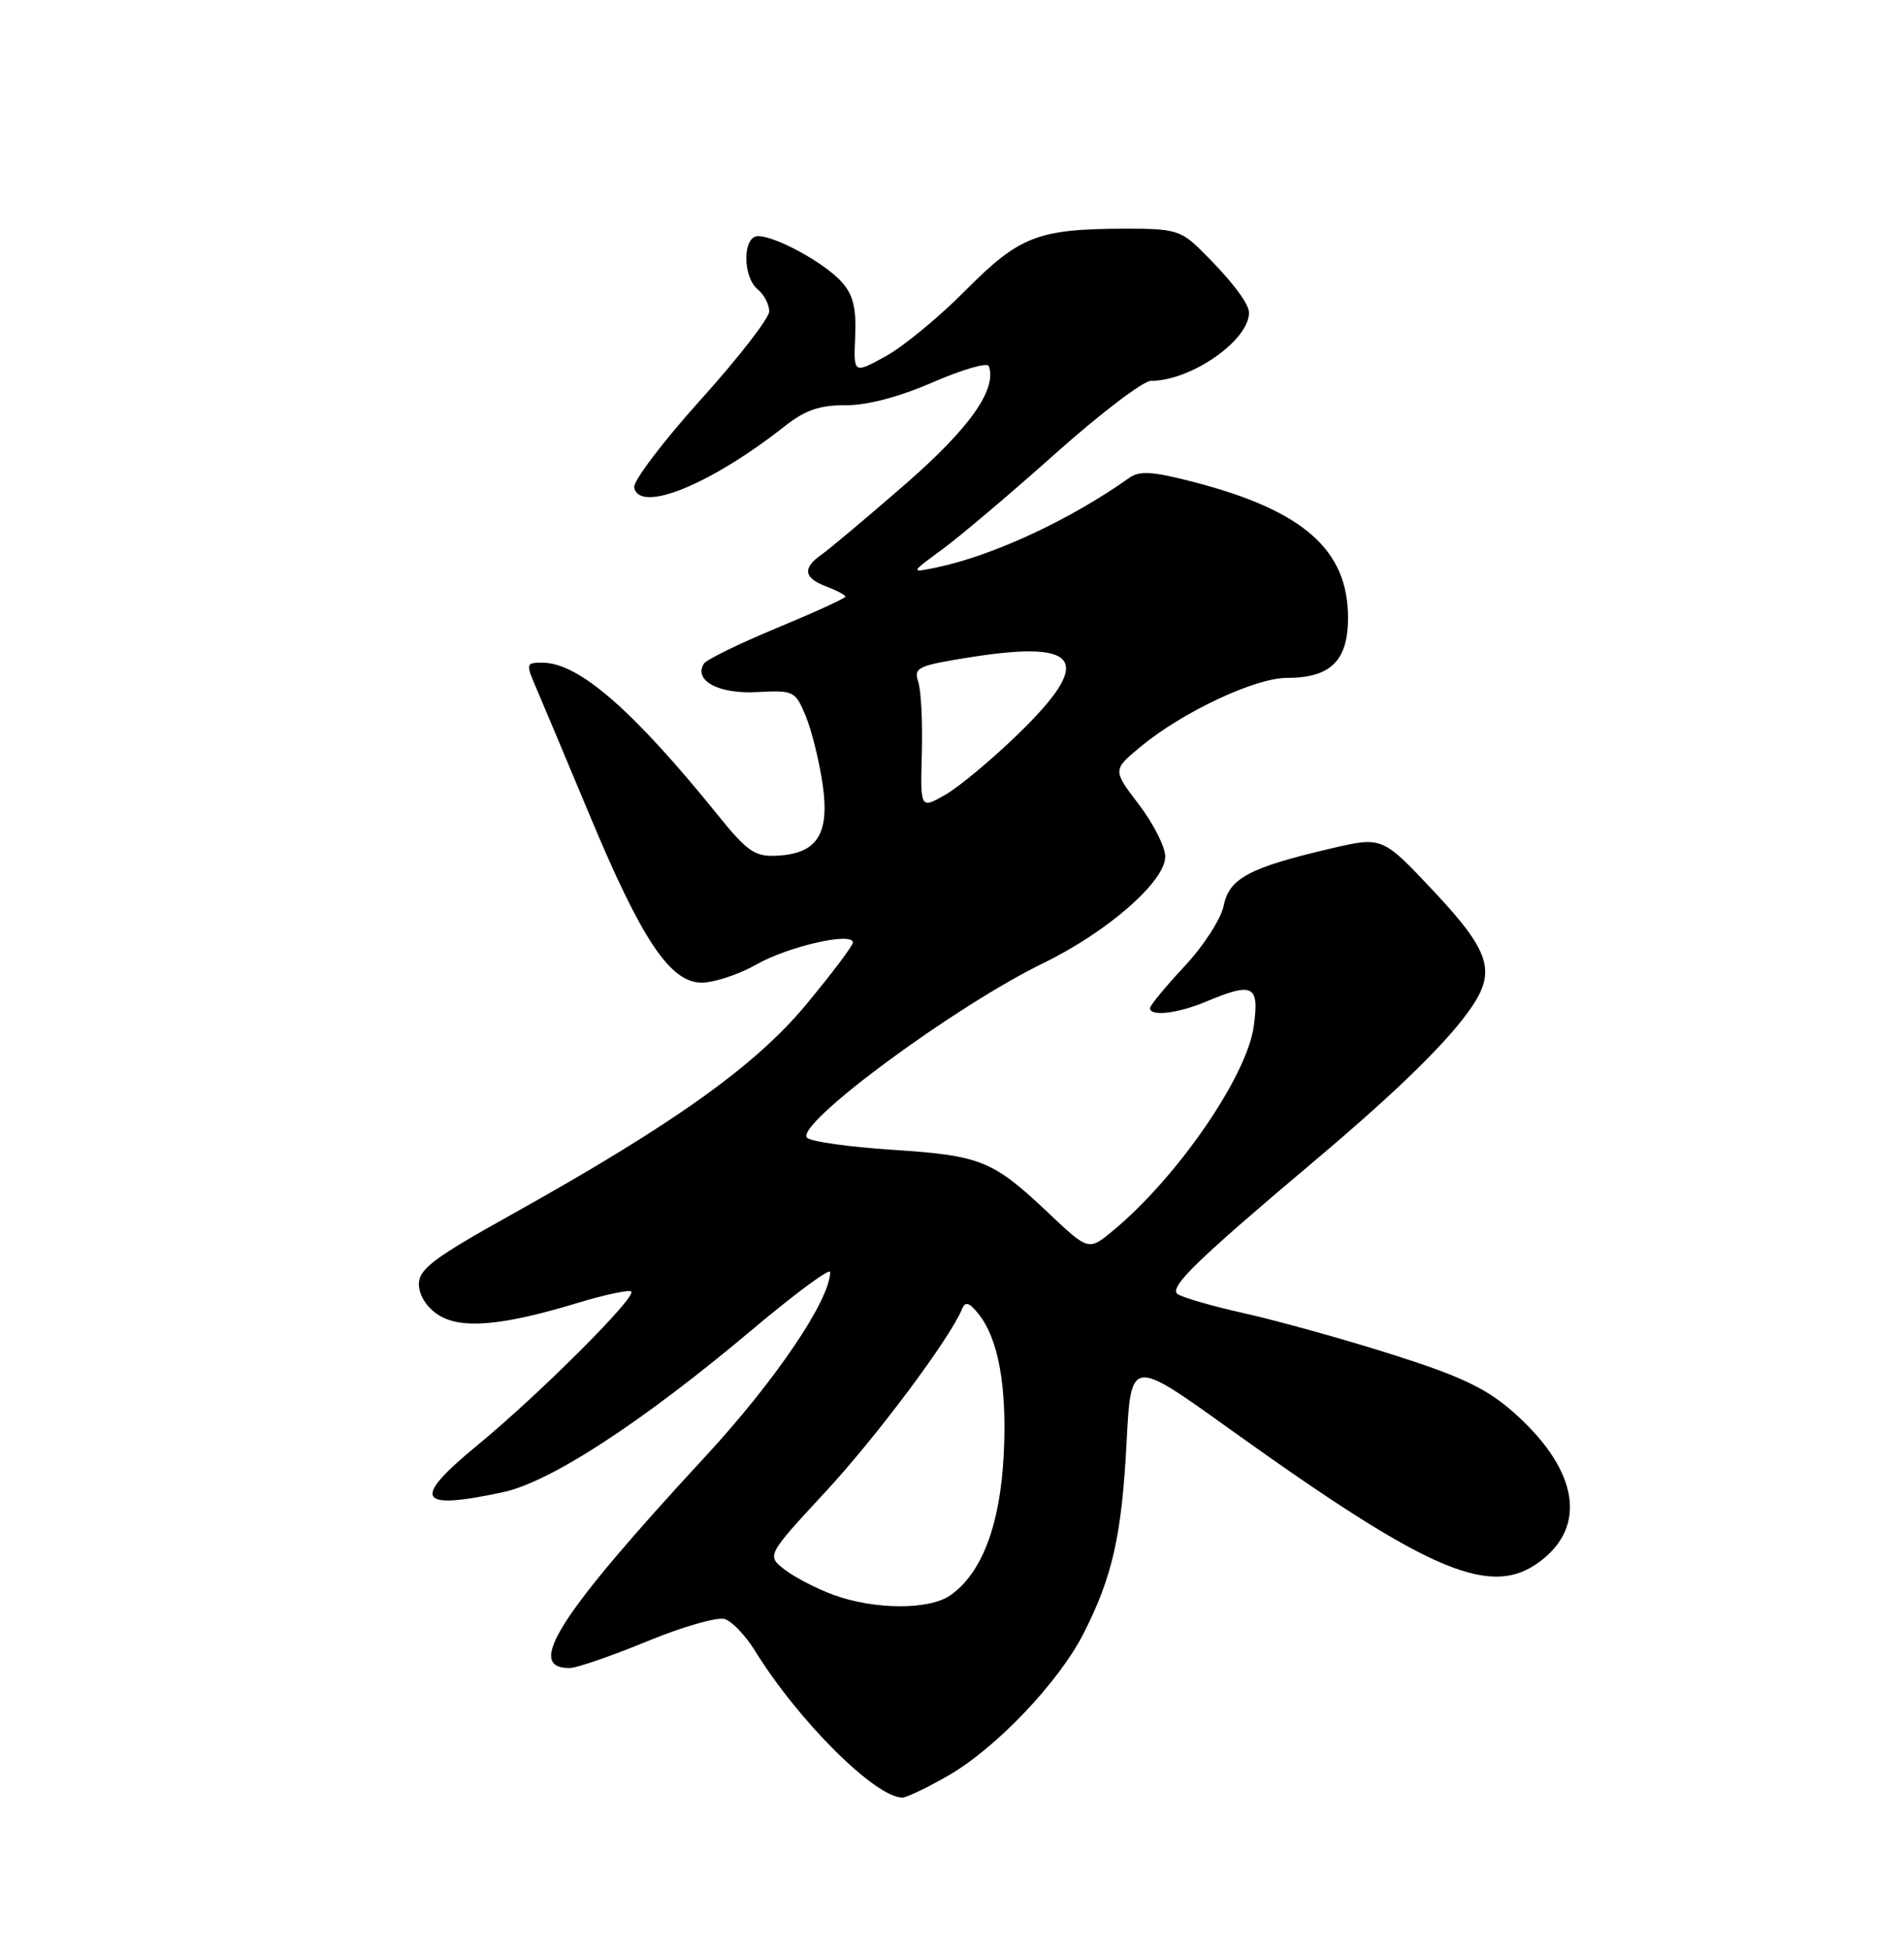 <?xml version="1.0" encoding="UTF-8" standalone="no"?>
<!DOCTYPE svg PUBLIC "-//W3C//DTD SVG 1.1//EN" "http://www.w3.org/Graphics/SVG/1.1/DTD/svg11.dtd" >
<svg xmlns="http://www.w3.org/2000/svg" xmlns:xlink="http://www.w3.org/1999/xlink" version="1.1" viewBox="0 0 250 256">
 <g >
 <path fill="currentColor"
d=" M 124.50 233.11 C 130.80 229.49 139.04 220.83 142.30 214.40 C 146.08 206.94 147.28 201.58 147.92 189.41 C 148.50 178.31 148.50 178.31 161.31 187.50 C 188.40 206.91 196.17 210.10 202.80 204.52 C 208.43 199.78 206.87 192.57 198.64 185.33 C 195.17 182.28 191.77 180.66 182.86 177.84 C 176.61 175.85 167.90 173.43 163.50 172.44 C 159.10 171.46 155.09 170.29 154.59 169.86 C 153.53 168.95 157.16 165.42 172.50 152.49 C 183.68 143.07 190.38 136.49 193.35 132.03 C 196.42 127.42 195.51 124.73 188.25 117.00 C 181.50 109.82 181.50 109.82 174.76 111.39 C 164.02 113.90 161.39 115.31 160.67 118.91 C 160.32 120.63 158.01 124.22 155.52 126.87 C 153.03 129.53 151.00 132.00 151.00 132.35 C 151.00 133.48 154.62 133.06 158.35 131.50 C 164.56 128.90 165.37 129.31 164.62 134.73 C 163.73 141.27 154.63 154.50 146.22 161.50 C 142.94 164.23 142.94 164.23 137.69 159.27 C 130.35 152.33 128.83 151.71 117.19 150.95 C 111.52 150.58 106.47 149.87 105.97 149.37 C 104.27 147.67 125.29 132.13 137.03 126.42 C 145.45 122.32 153.00 115.71 153.00 112.45 C 153.00 111.19 151.44 108.11 149.54 105.62 C 146.08 101.08 146.08 101.08 149.79 98.01 C 155.24 93.49 164.78 89.00 168.94 89.00 C 174.71 89.00 177.00 86.76 177.00 81.09 C 177.00 72.18 171.12 67.01 156.74 63.28 C 151.30 61.87 149.63 61.77 148.24 62.76 C 140.46 68.27 130.40 72.94 123.00 74.49 C 119.50 75.22 119.50 75.22 123.74 72.11 C 126.07 70.40 132.77 64.73 138.63 59.50 C 144.48 54.28 150.11 50.00 151.12 50.00 C 156.37 50.00 164.00 44.70 164.00 41.05 C 164.00 39.82 161.53 36.61 157.64 32.80 C 155.05 30.25 154.14 30.00 147.64 30.02 C 136.26 30.06 133.87 30.99 126.77 38.13 C 123.30 41.64 118.57 45.53 116.26 46.79 C 112.07 49.09 112.07 49.09 112.29 44.15 C 112.45 40.41 112.01 38.67 110.50 37.00 C 108.23 34.49 101.85 31.00 99.54 31.00 C 97.50 31.00 97.47 36.32 99.50 38.00 C 100.33 38.68 101.00 39.98 101.00 40.87 C 101.00 41.77 96.94 47.00 91.98 52.50 C 87.03 58.00 83.11 63.17 83.27 64.00 C 83.96 67.43 93.29 63.63 103.03 55.96 C 105.72 53.84 107.64 53.18 111.03 53.20 C 113.86 53.22 118.07 52.11 122.50 50.18 C 126.35 48.51 129.65 47.55 129.83 48.06 C 130.92 51.11 127.34 56.18 118.91 63.53 C 113.92 67.87 108.98 72.02 107.92 72.77 C 105.33 74.58 105.50 75.86 108.50 77.00 C 109.88 77.52 111.00 78.12 111.00 78.33 C 111.00 78.54 106.95 80.39 102.01 82.44 C 97.06 84.49 92.75 86.60 92.42 87.13 C 91.05 89.35 94.35 91.13 99.37 90.86 C 104.25 90.60 104.43 90.70 105.81 94.05 C 106.59 95.95 107.58 99.97 108.02 103.00 C 108.95 109.53 107.31 112.08 101.98 112.34 C 99.12 112.48 98.11 111.79 94.25 107.00 C 83.08 93.18 75.98 87.01 71.24 87.00 C 69.00 87.00 68.99 87.05 70.59 90.75 C 71.47 92.81 74.57 100.18 77.47 107.13 C 84.26 123.41 88.01 129.00 92.12 129.00 C 93.78 129.00 97.02 127.93 99.32 126.62 C 103.50 124.24 112.01 122.30 111.98 123.74 C 111.98 124.16 109.24 127.79 105.90 131.82 C 99.18 139.94 88.45 147.58 67.11 159.48 C 56.95 165.14 55.00 166.61 55.00 168.59 C 55.00 170.01 56.00 171.61 57.52 172.60 C 60.48 174.54 65.89 174.08 75.95 171.02 C 79.49 169.95 82.62 169.29 82.89 169.56 C 83.60 170.27 70.76 183.09 62.76 189.67 C 53.98 196.89 54.73 198.32 66.04 195.90 C 72.30 194.56 84.31 186.72 98.75 174.57 C 104.39 169.83 109.00 166.42 109.00 167.00 C 109.00 170.65 101.78 181.31 92.56 191.27 C 73.37 212.03 68.87 219.05 74.81 218.98 C 75.74 218.97 80.31 217.40 84.96 215.48 C 89.61 213.56 94.20 212.25 95.16 212.55 C 96.12 212.85 97.91 214.74 99.14 216.73 C 104.84 225.95 114.95 236.01 118.50 235.99 C 119.05 235.98 121.75 234.69 124.50 233.11 Z  M 109.50 209.40 C 107.30 208.60 104.41 207.11 103.07 206.09 C 100.64 204.22 100.64 204.22 108.38 195.86 C 115.16 188.54 124.72 175.73 126.33 171.83 C 126.74 170.83 127.26 170.98 128.46 172.47 C 131.11 175.76 132.24 182.07 131.79 191.00 C 131.32 200.22 128.92 206.54 124.79 209.43 C 122.03 211.37 114.90 211.35 109.50 209.40 Z  M 121.04 98.85 C 121.15 94.81 120.94 90.59 120.56 89.48 C 119.94 87.63 120.54 87.36 127.69 86.24 C 141.95 84.02 143.58 86.77 133.68 96.37 C 130.21 99.74 125.90 103.33 124.10 104.35 C 120.84 106.21 120.84 106.21 121.04 98.85 Z "/>
</g>
</svg>